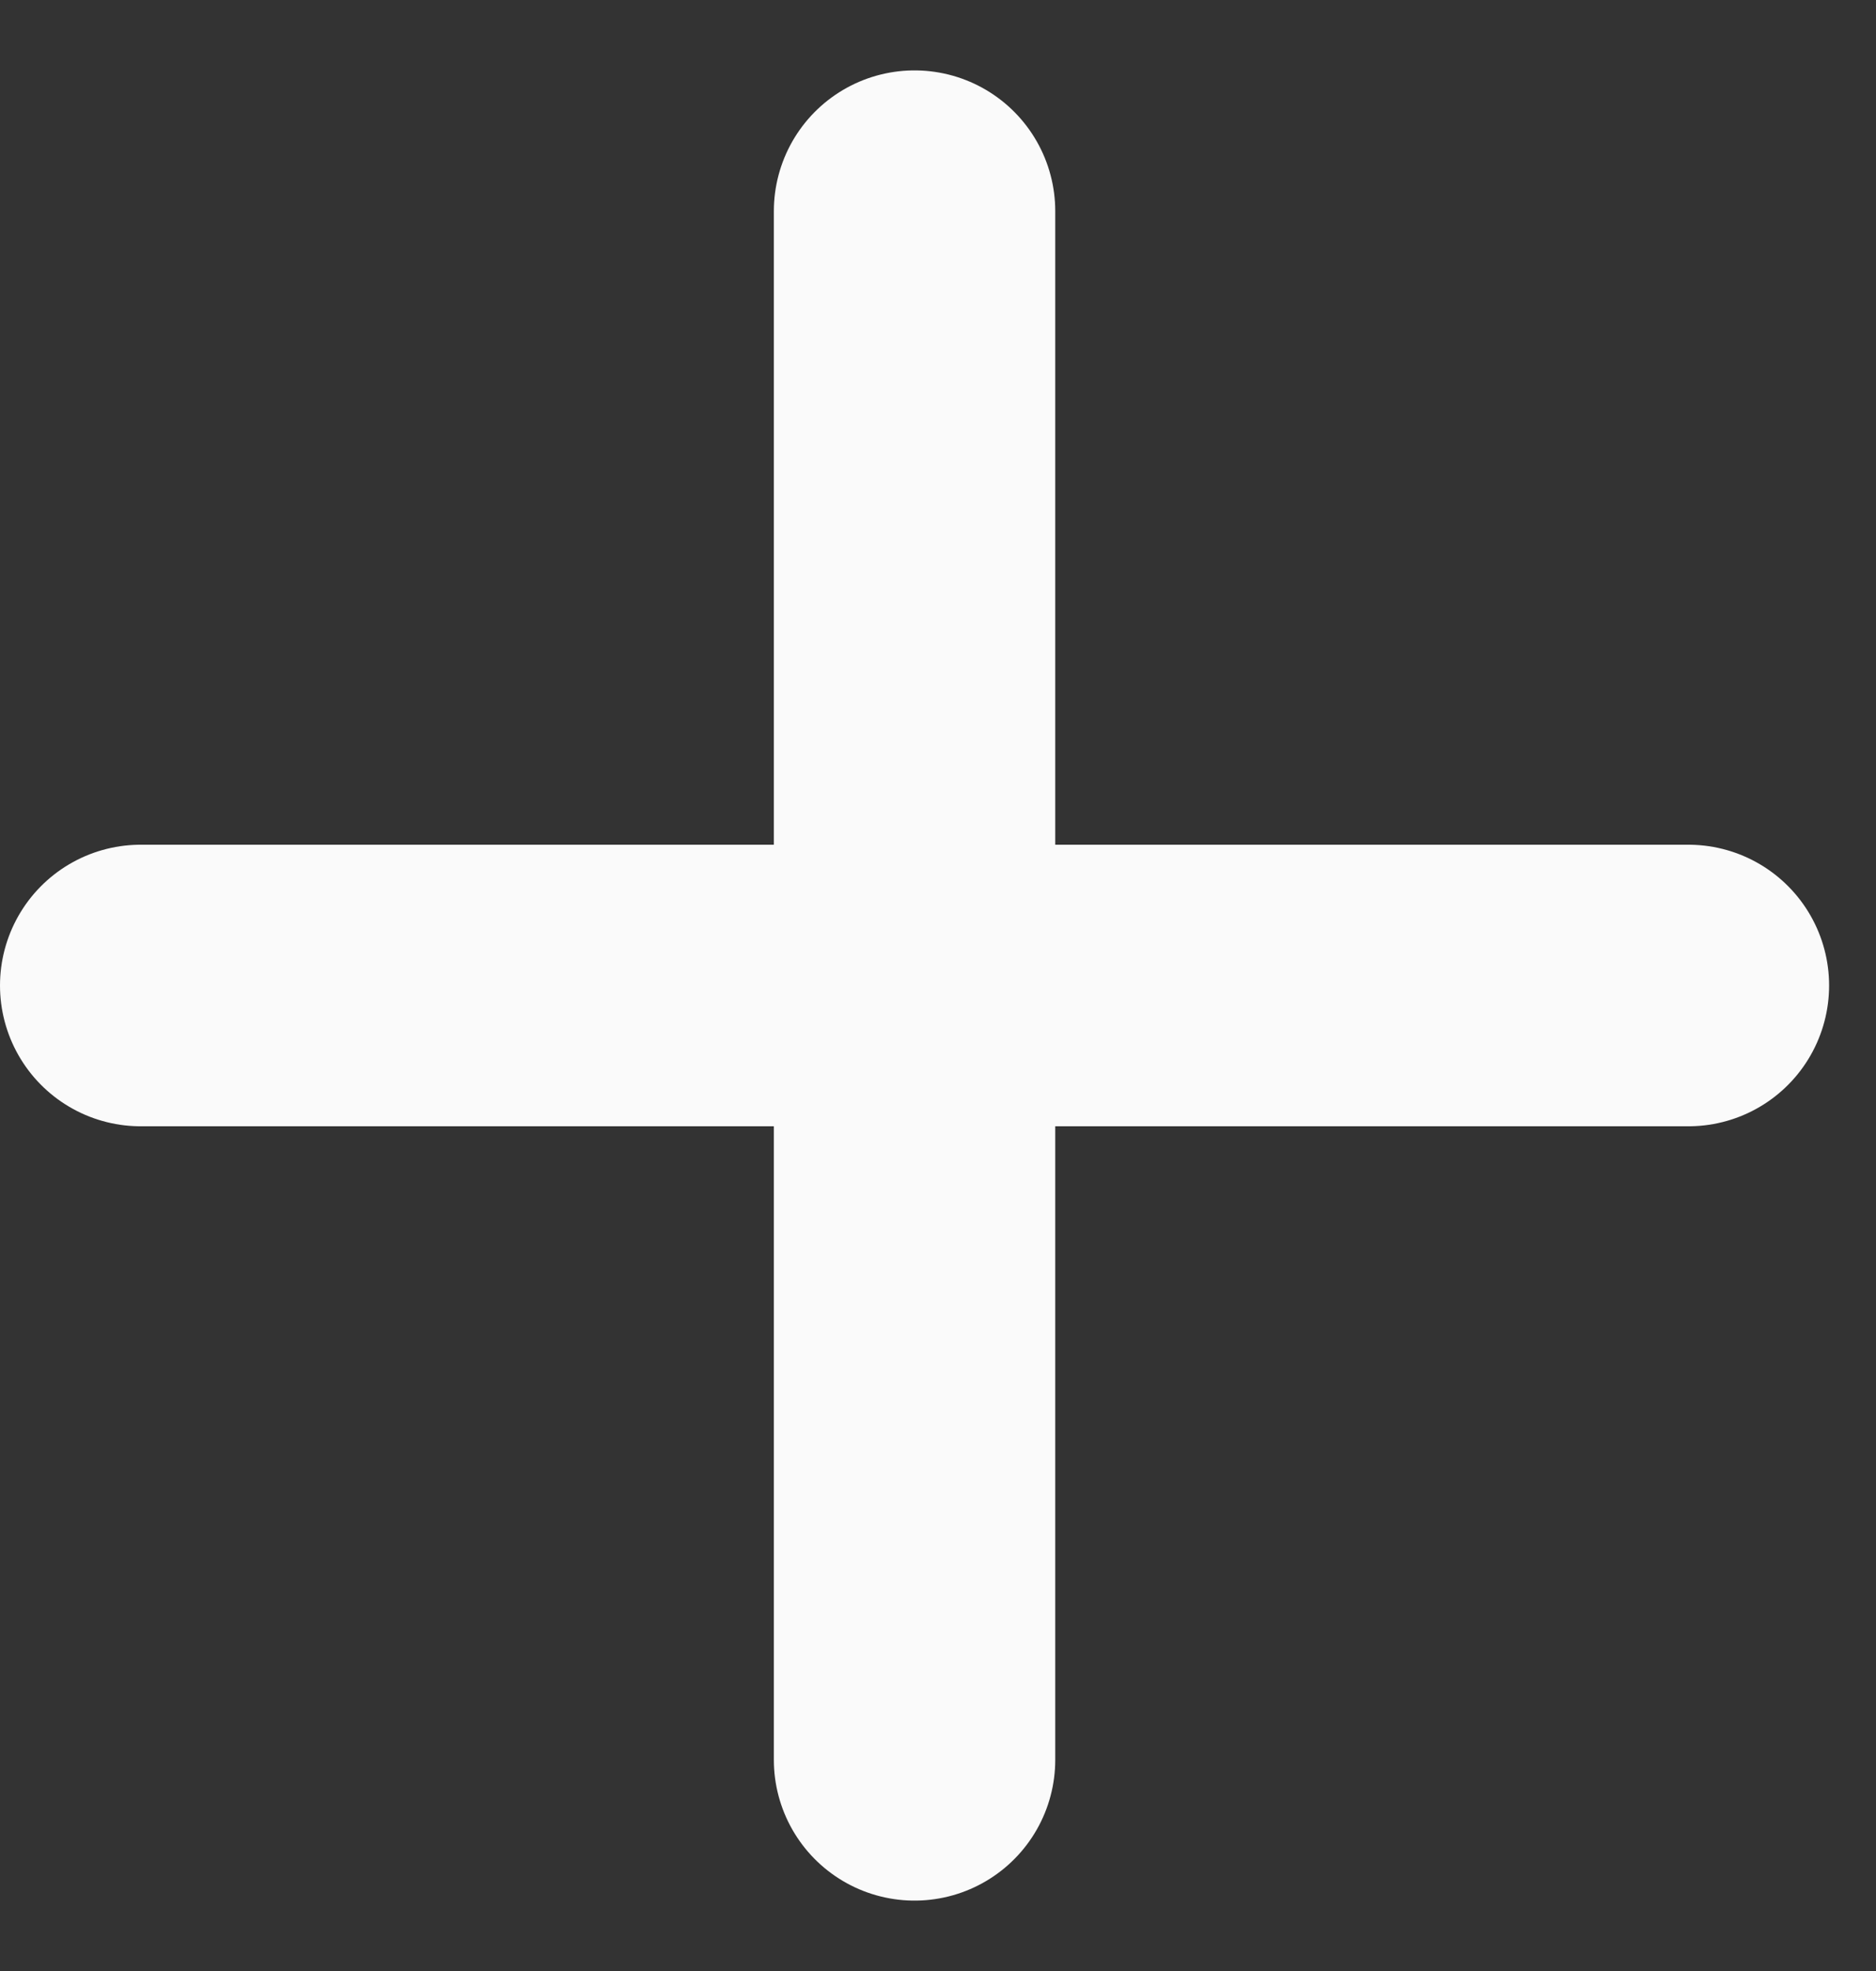 <svg width="20" height="21" viewBox="0 0 20 21" fill="none" xmlns="http://www.w3.org/2000/svg">
<rect x="0" y="0" width="20" height="21" fill="#333333" stroke="none"/>
<path d="M9.75 2.25V18.75" stroke="#FAFAFA" stroke-width="3" stroke-linecap="round"/>
<path d="M1.5 10.5L18 10.5" stroke="#FAFAFA" stroke-width="3" stroke-linecap="round"/>
</svg>
